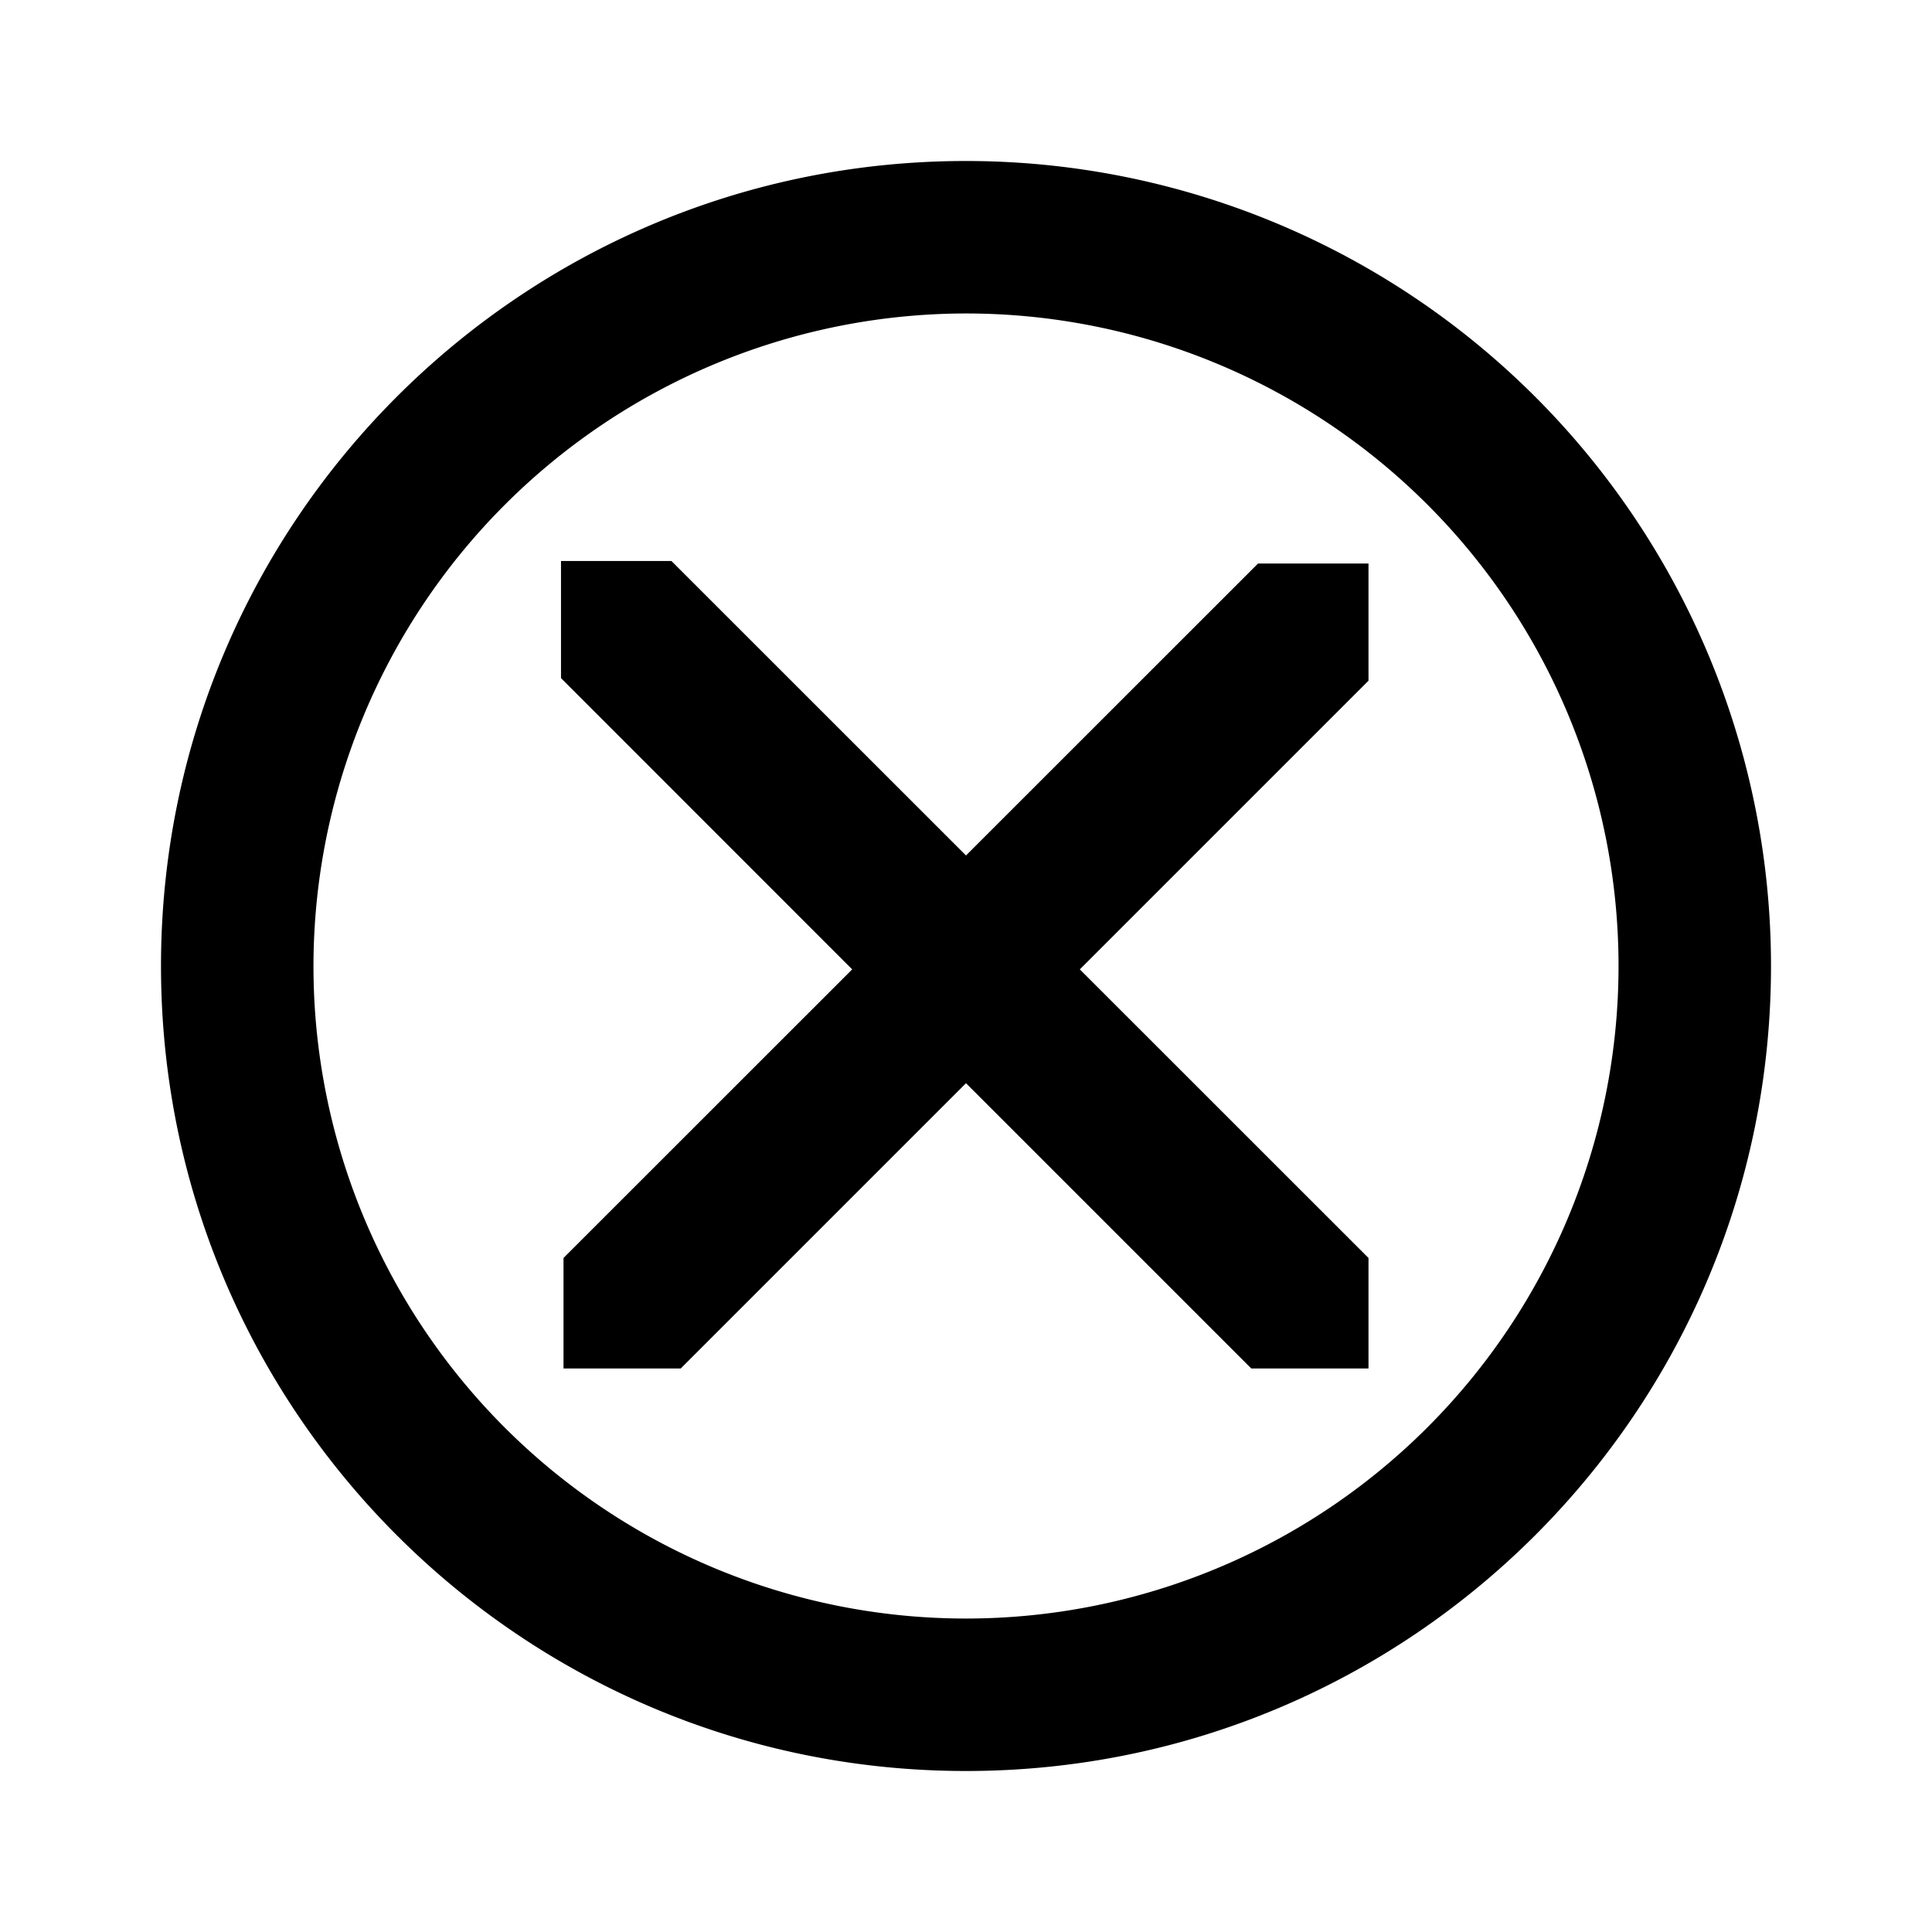 <svg width="24" height="24" xmlns="http://www.w3.org/2000/svg"><path d="M12 3.894A8.115 8.115 0 003.894 12 8.106 8.106 0 1012 3.894zM12 2a10 10 0 0110 10c0 5.523-4.477 10-10 10S2 17.523 2 12 6.477 2 12 2zm5 5v1.456l-3.586 3.586L17 15.627V17h-1.456L12 13.456 8.456 17H7v-1.373l3.586-3.585-3.617-3.618V6.969h1.372L12 10.627 15.628 7H17z"/></svg>
